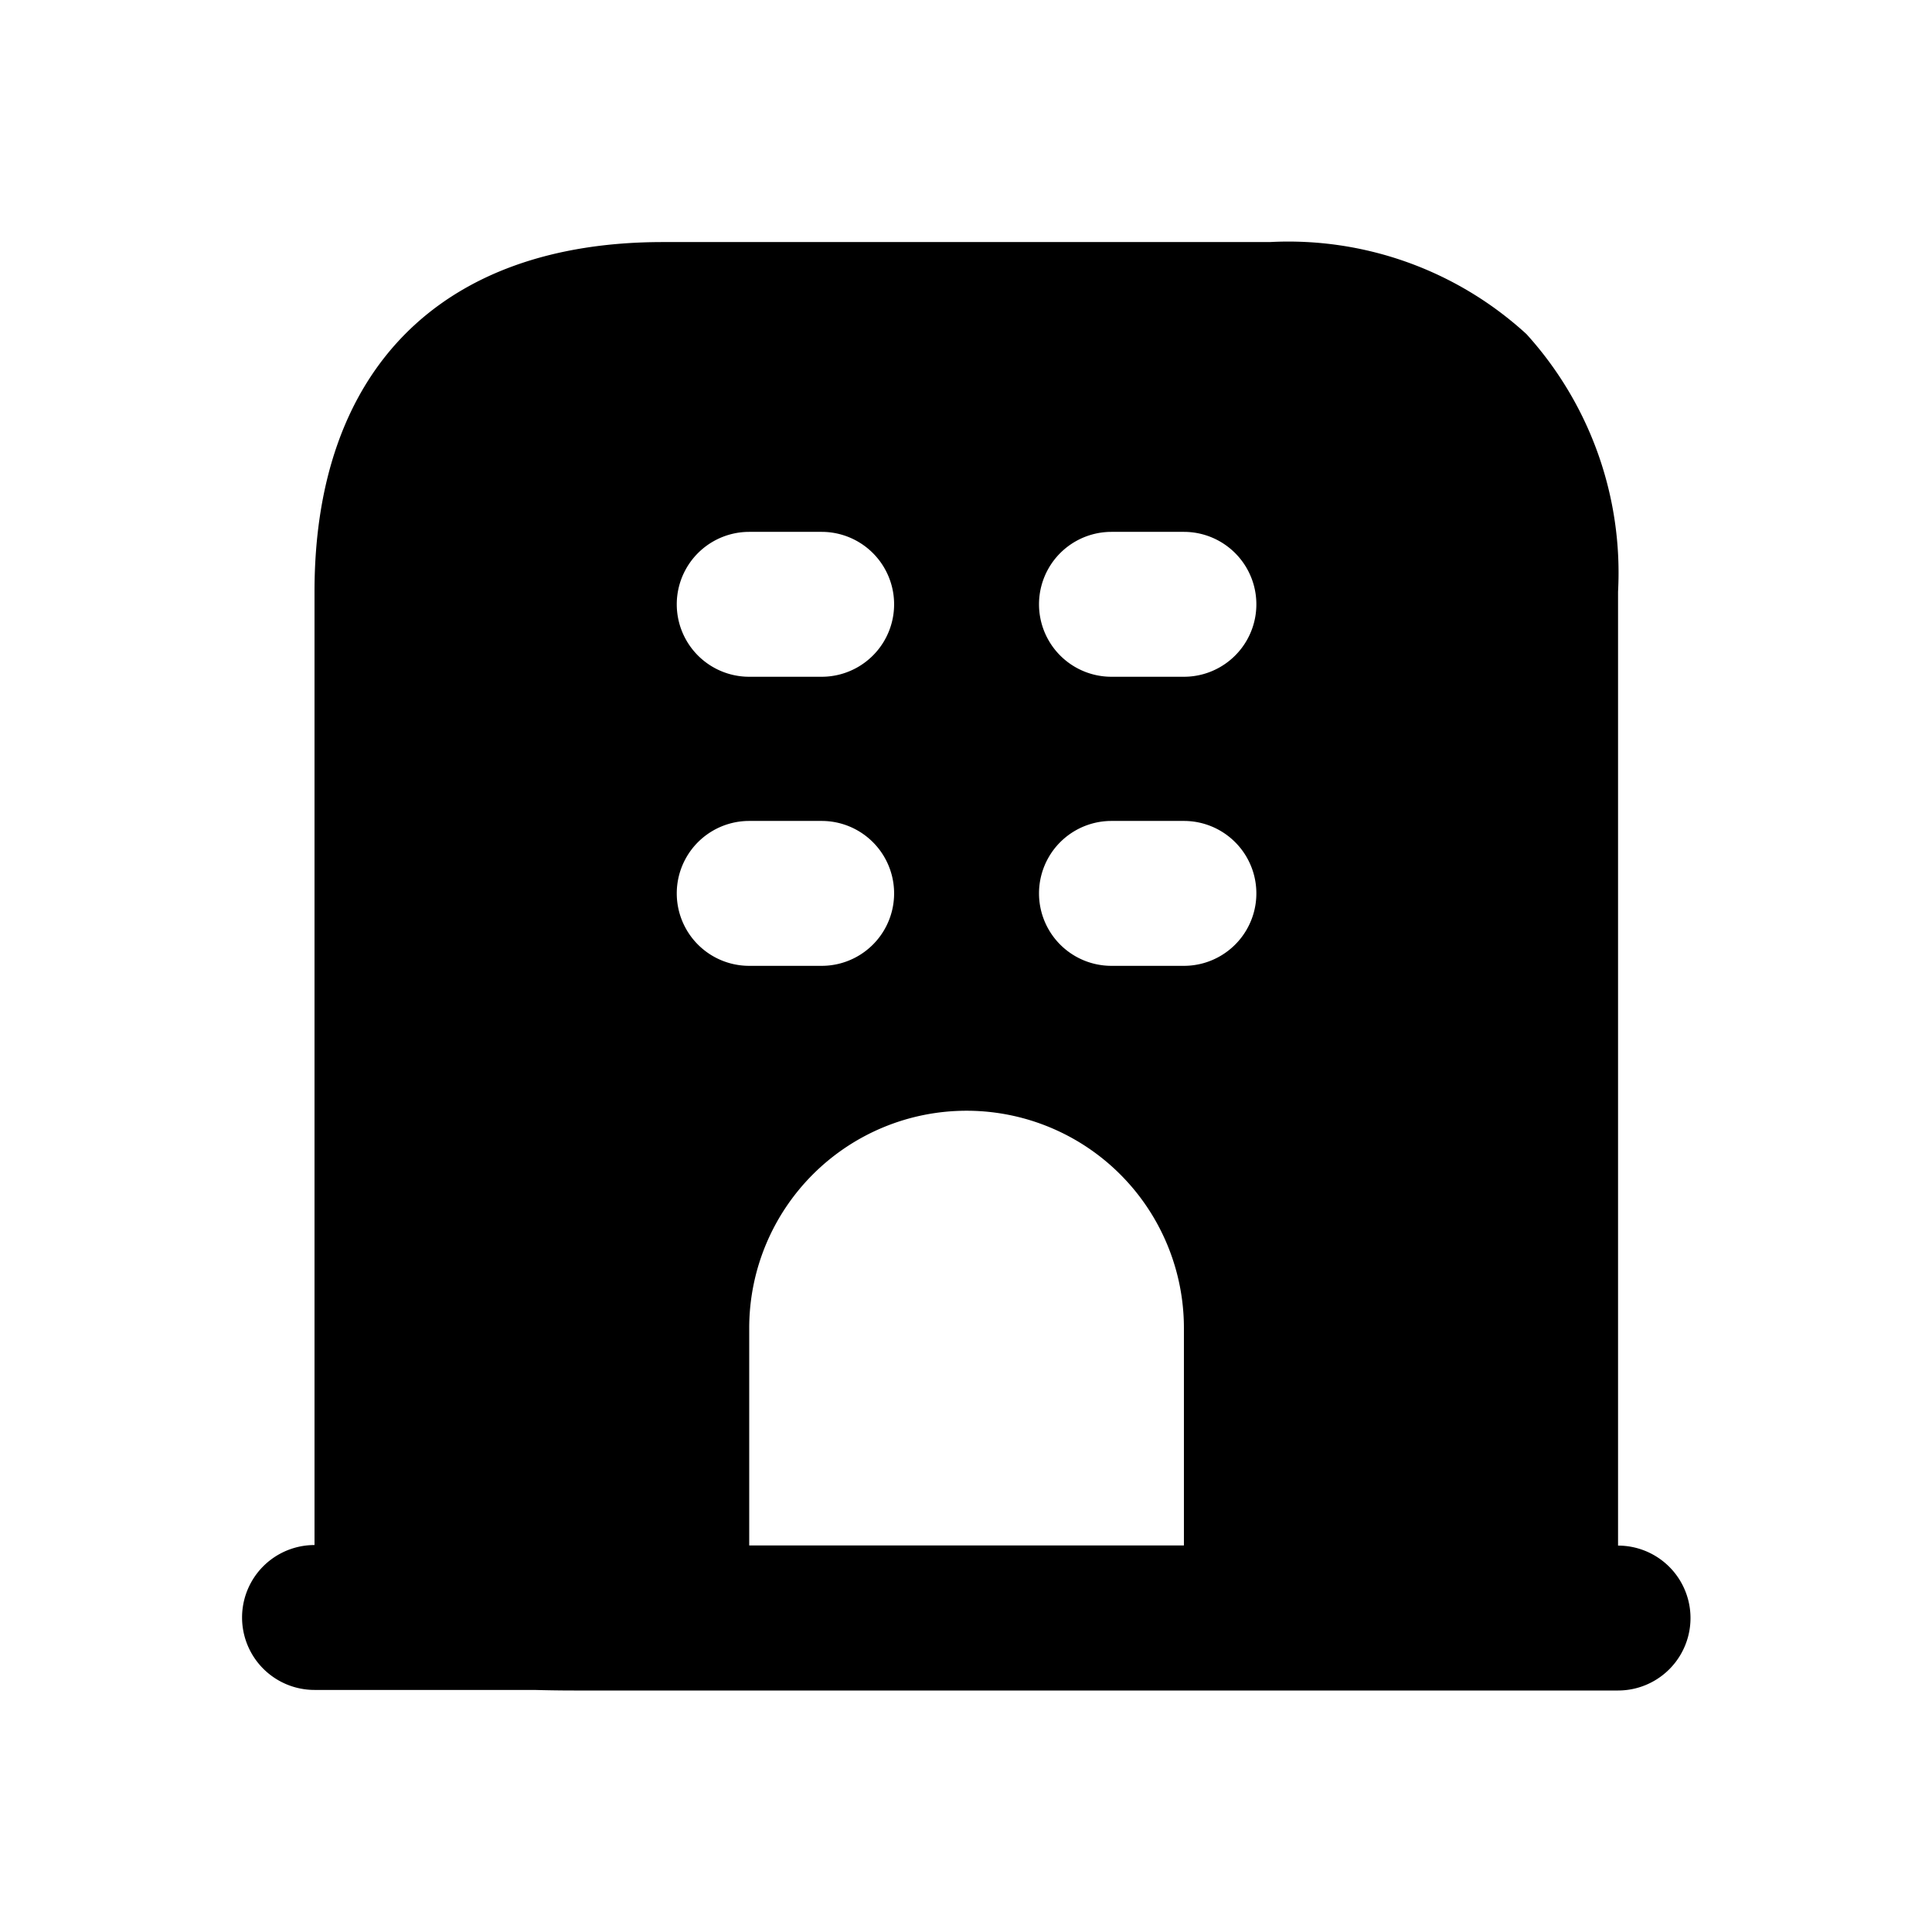 <svg id="Group_1452" data-name="Group 1452" xmlns="http://www.w3.org/2000/svg" width="24" height="24" viewBox="0 0 24 24">
  <rect id="Rectangle_368" data-name="Rectangle 368" width="24" height="24" fill="#fff" opacity="0"/>
  <path id="Subtraction_3" data-name="Subtraction 3" d="M4.123,17.993h12.97a.9.9,0,1,0,0-1.8V4.343a4.413,4.413,0,0,0-1.138-3.2A4.378,4.378,0,0,0,12.766,0H5.226C2.477,0,.9,1.583.9,4.343V16.186a.9.9,0,1,0,0,1.8H3.628C3.779,17.99,3.942,17.993,4.123,17.993ZM9,10.791a2.7,2.7,0,0,1,2.7,2.7v2.7H6.3v-2.7A2.7,2.7,0,0,1,9,10.791Zm-1.8-3.6a.9.9,0,1,1,0,1.8H6.3a.9.9,0,1,1,0-1.8Zm4.5,0a.9.9,0,1,1,0,1.8h-.9a.9.9,0,1,1,0-1.8ZM7.2,3.6a.9.9,0,1,1,0,1.8H6.3a.9.9,0,1,1,0-1.8Zm4.5,0a.9.9,0,1,1,0,1.8h-.9a.9.9,0,1,1,0-1.8Z" transform="translate(3.007 3.007)" />
</svg>
